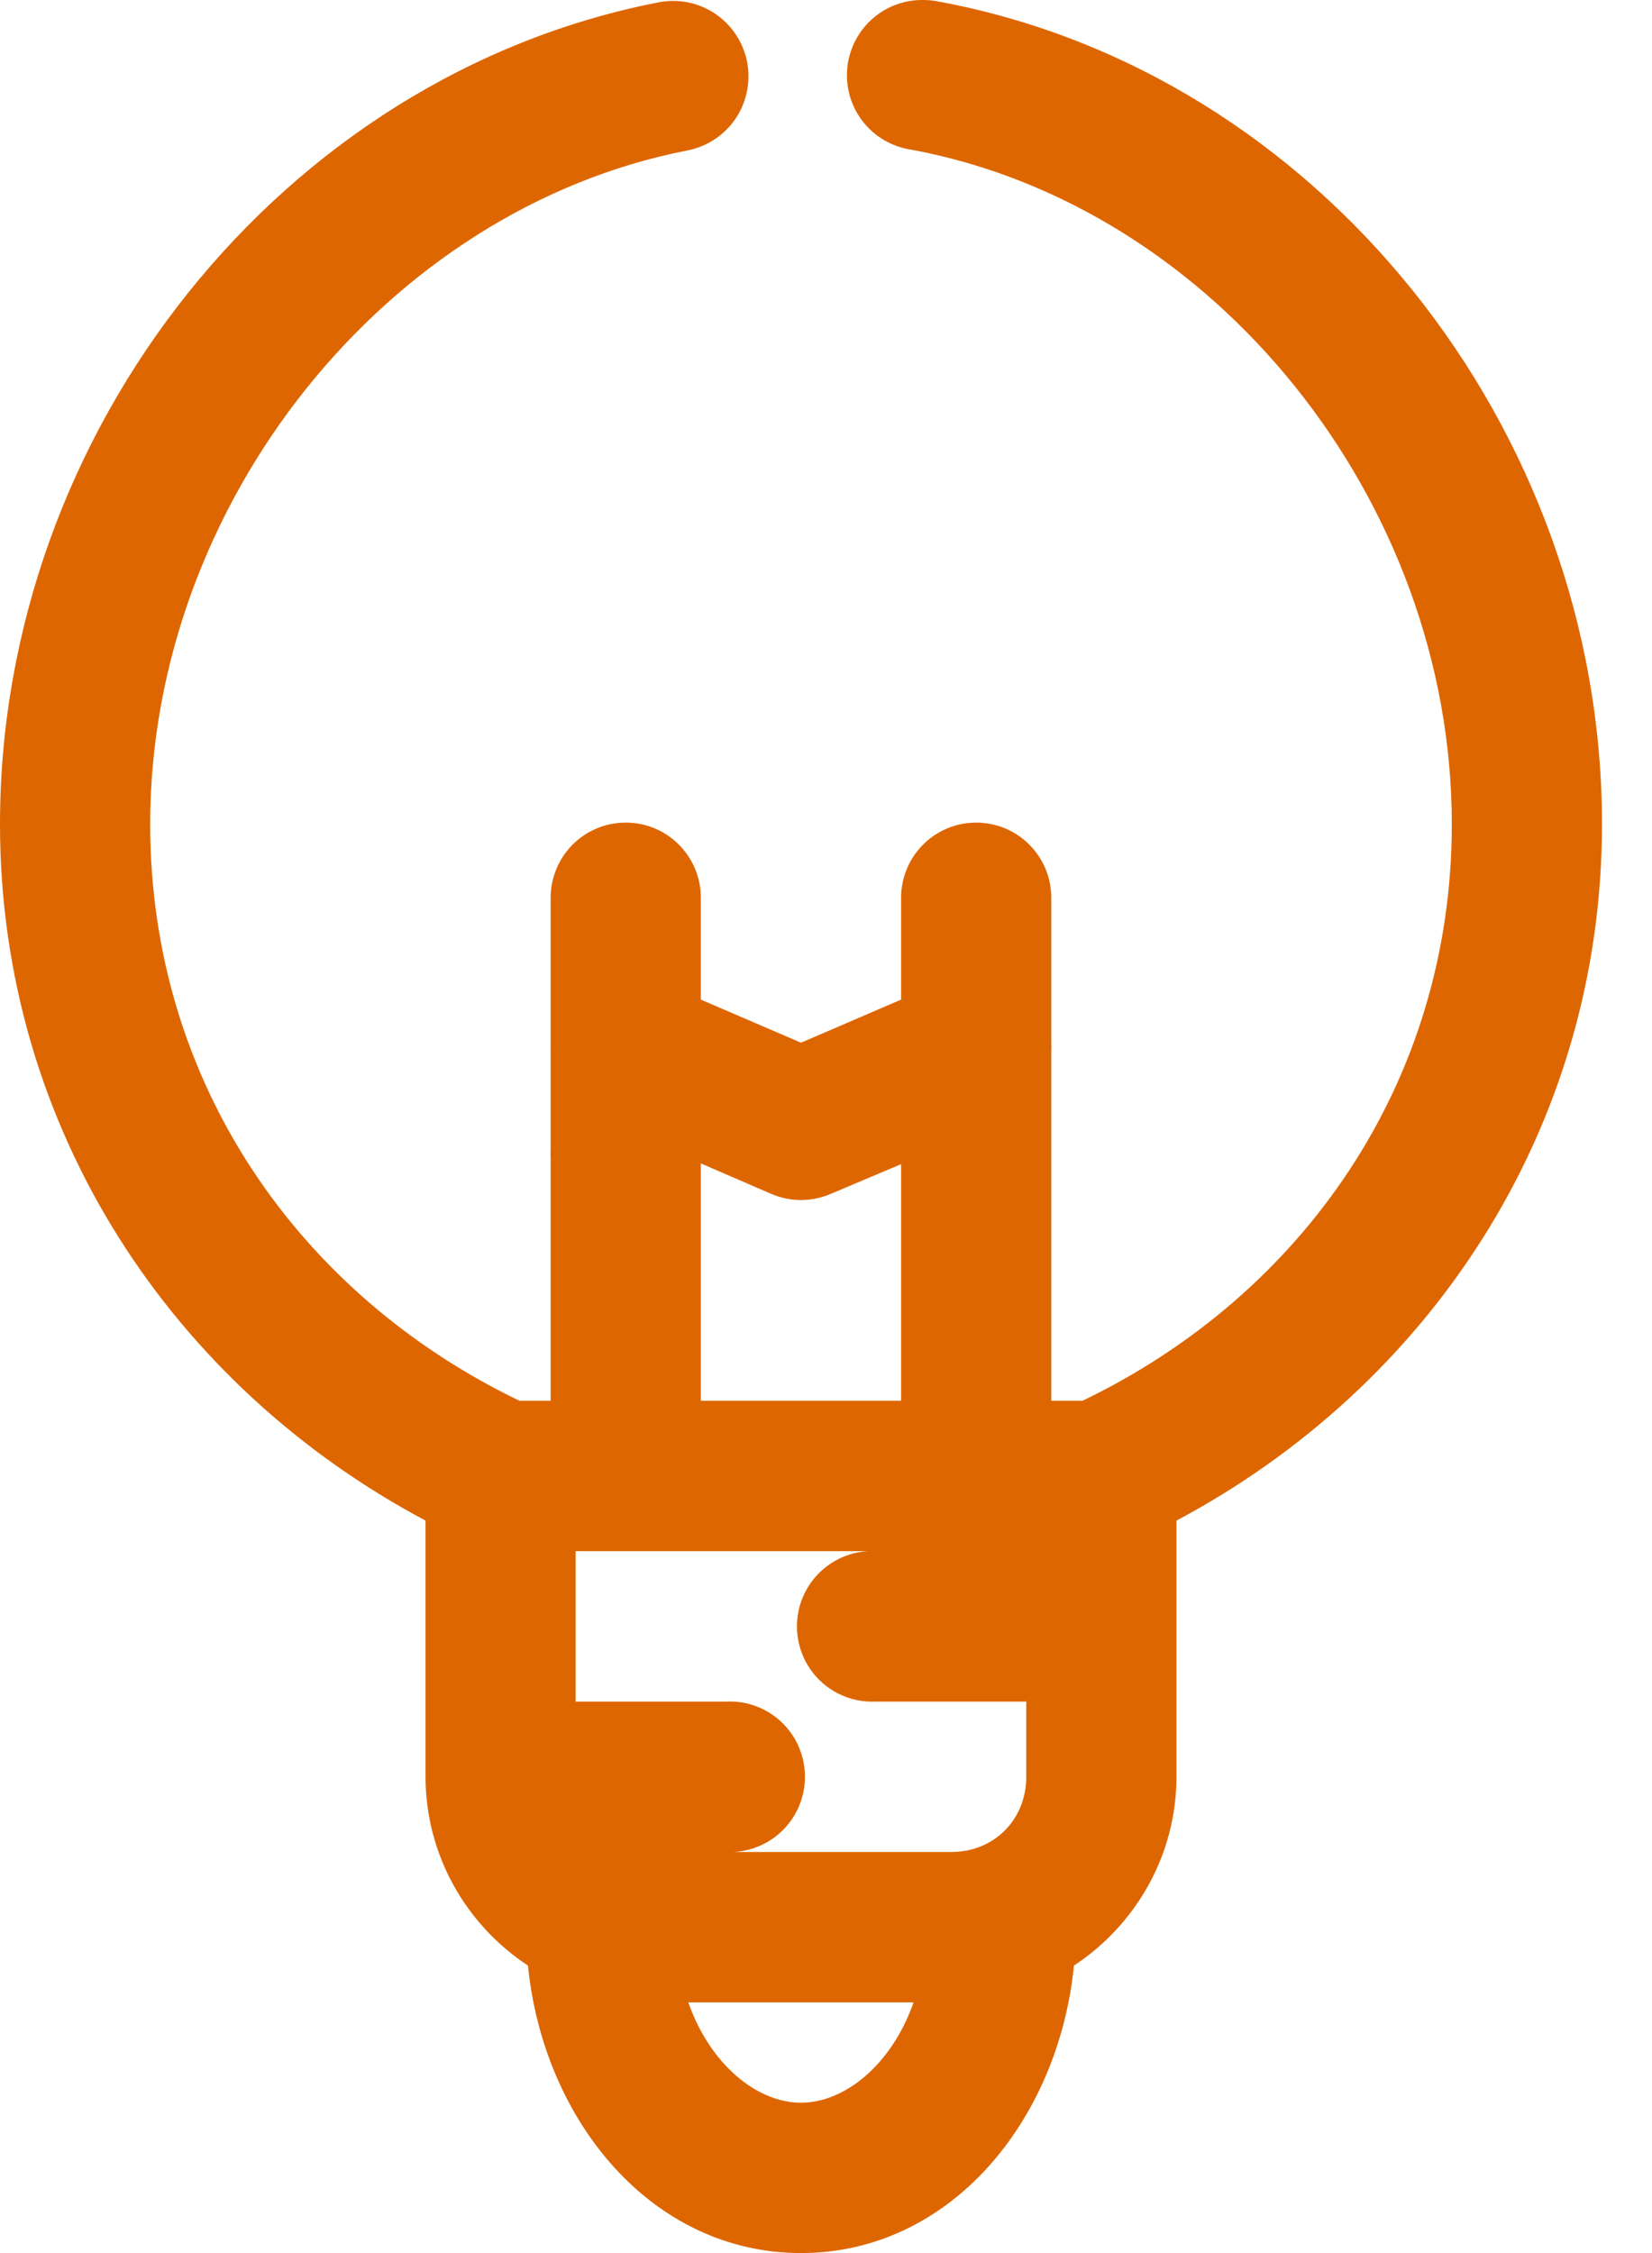 <svg width="22" height="30" viewBox="0 0 22 30" fill="none" xmlns="http://www.w3.org/2000/svg">
<path d="M12.302 0C11.959 -0.008 11.636 0.161 11.446 0.447C11.256 0.733 11.226 1.096 11.365 1.41C11.505 1.723 11.796 1.943 12.135 1.993C16.176 2.74 19.334 6.673 19.334 10.974C19.334 14.425 17.337 17.246 14.417 18.651H14V15.334V15.313V13.978C14.002 13.947 14.002 13.915 14 13.884V11.975C14.006 11.704 13.901 11.442 13.711 11.25C13.521 11.057 13.26 10.95 12.989 10.953C12.723 10.956 12.468 11.065 12.282 11.257C12.096 11.449 11.995 11.708 12 11.975V13.31L10.667 13.884L9.333 13.31V11.975C9.339 11.704 9.235 11.443 9.044 11.25C8.854 11.057 8.594 10.95 8.323 10.953C8.056 10.956 7.801 11.065 7.615 11.257C7.429 11.449 7.328 11.708 7.333 11.975V13.905C7.332 13.929 7.332 13.954 7.333 13.978V15.313C7.331 15.348 7.331 15.383 7.333 15.417V18.651H6.917C3.996 17.246 2 14.425 2 10.974C2 6.702 5.149 2.782 9.156 2.003C9.418 1.951 9.648 1.799 9.797 1.578C9.945 1.356 10 1.085 9.949 0.824C9.898 0.562 9.745 0.332 9.524 0.183C9.303 0.034 9.032 -0.02 8.771 0.031C3.747 1.009 0 5.733 0 10.973C0 15.049 2.318 18.468 5.667 20.247V23.658C5.667 24.704 6.211 25.633 7.031 26.172C7.237 28.238 8.68 30 10.667 30C12.654 30 14.096 28.238 14.302 26.172C15.122 25.633 15.667 24.704 15.667 23.658V20.247C19.015 18.468 21.334 15.049 21.334 10.973C21.334 5.706 17.568 0.958 12.5 0.021C12.435 0.007 12.369 0 12.302 0L12.302 0ZM9.333 15.491L10.271 15.897C10.523 16.006 10.81 16.006 11.062 15.897L12 15.501V18.651H9.333V15.491L9.333 15.491ZM7.666 20.654H11.562C11.205 20.673 10.885 20.881 10.722 21.2C10.56 21.519 10.58 21.901 10.774 22.201C10.969 22.502 11.309 22.675 11.666 22.657H13.667V23.658C13.667 24.23 13.238 24.66 12.667 24.66H9.771C10.128 24.641 10.448 24.433 10.611 24.114C10.773 23.795 10.753 23.413 10.559 23.112C10.364 22.812 10.024 22.638 9.666 22.657H7.666V20.654L7.666 20.654ZM9.166 26.662H12.166C11.877 27.489 11.253 27.998 10.666 27.998C10.08 27.998 9.456 27.489 9.166 26.662Z" fill="#DE6600"/>
</svg>
